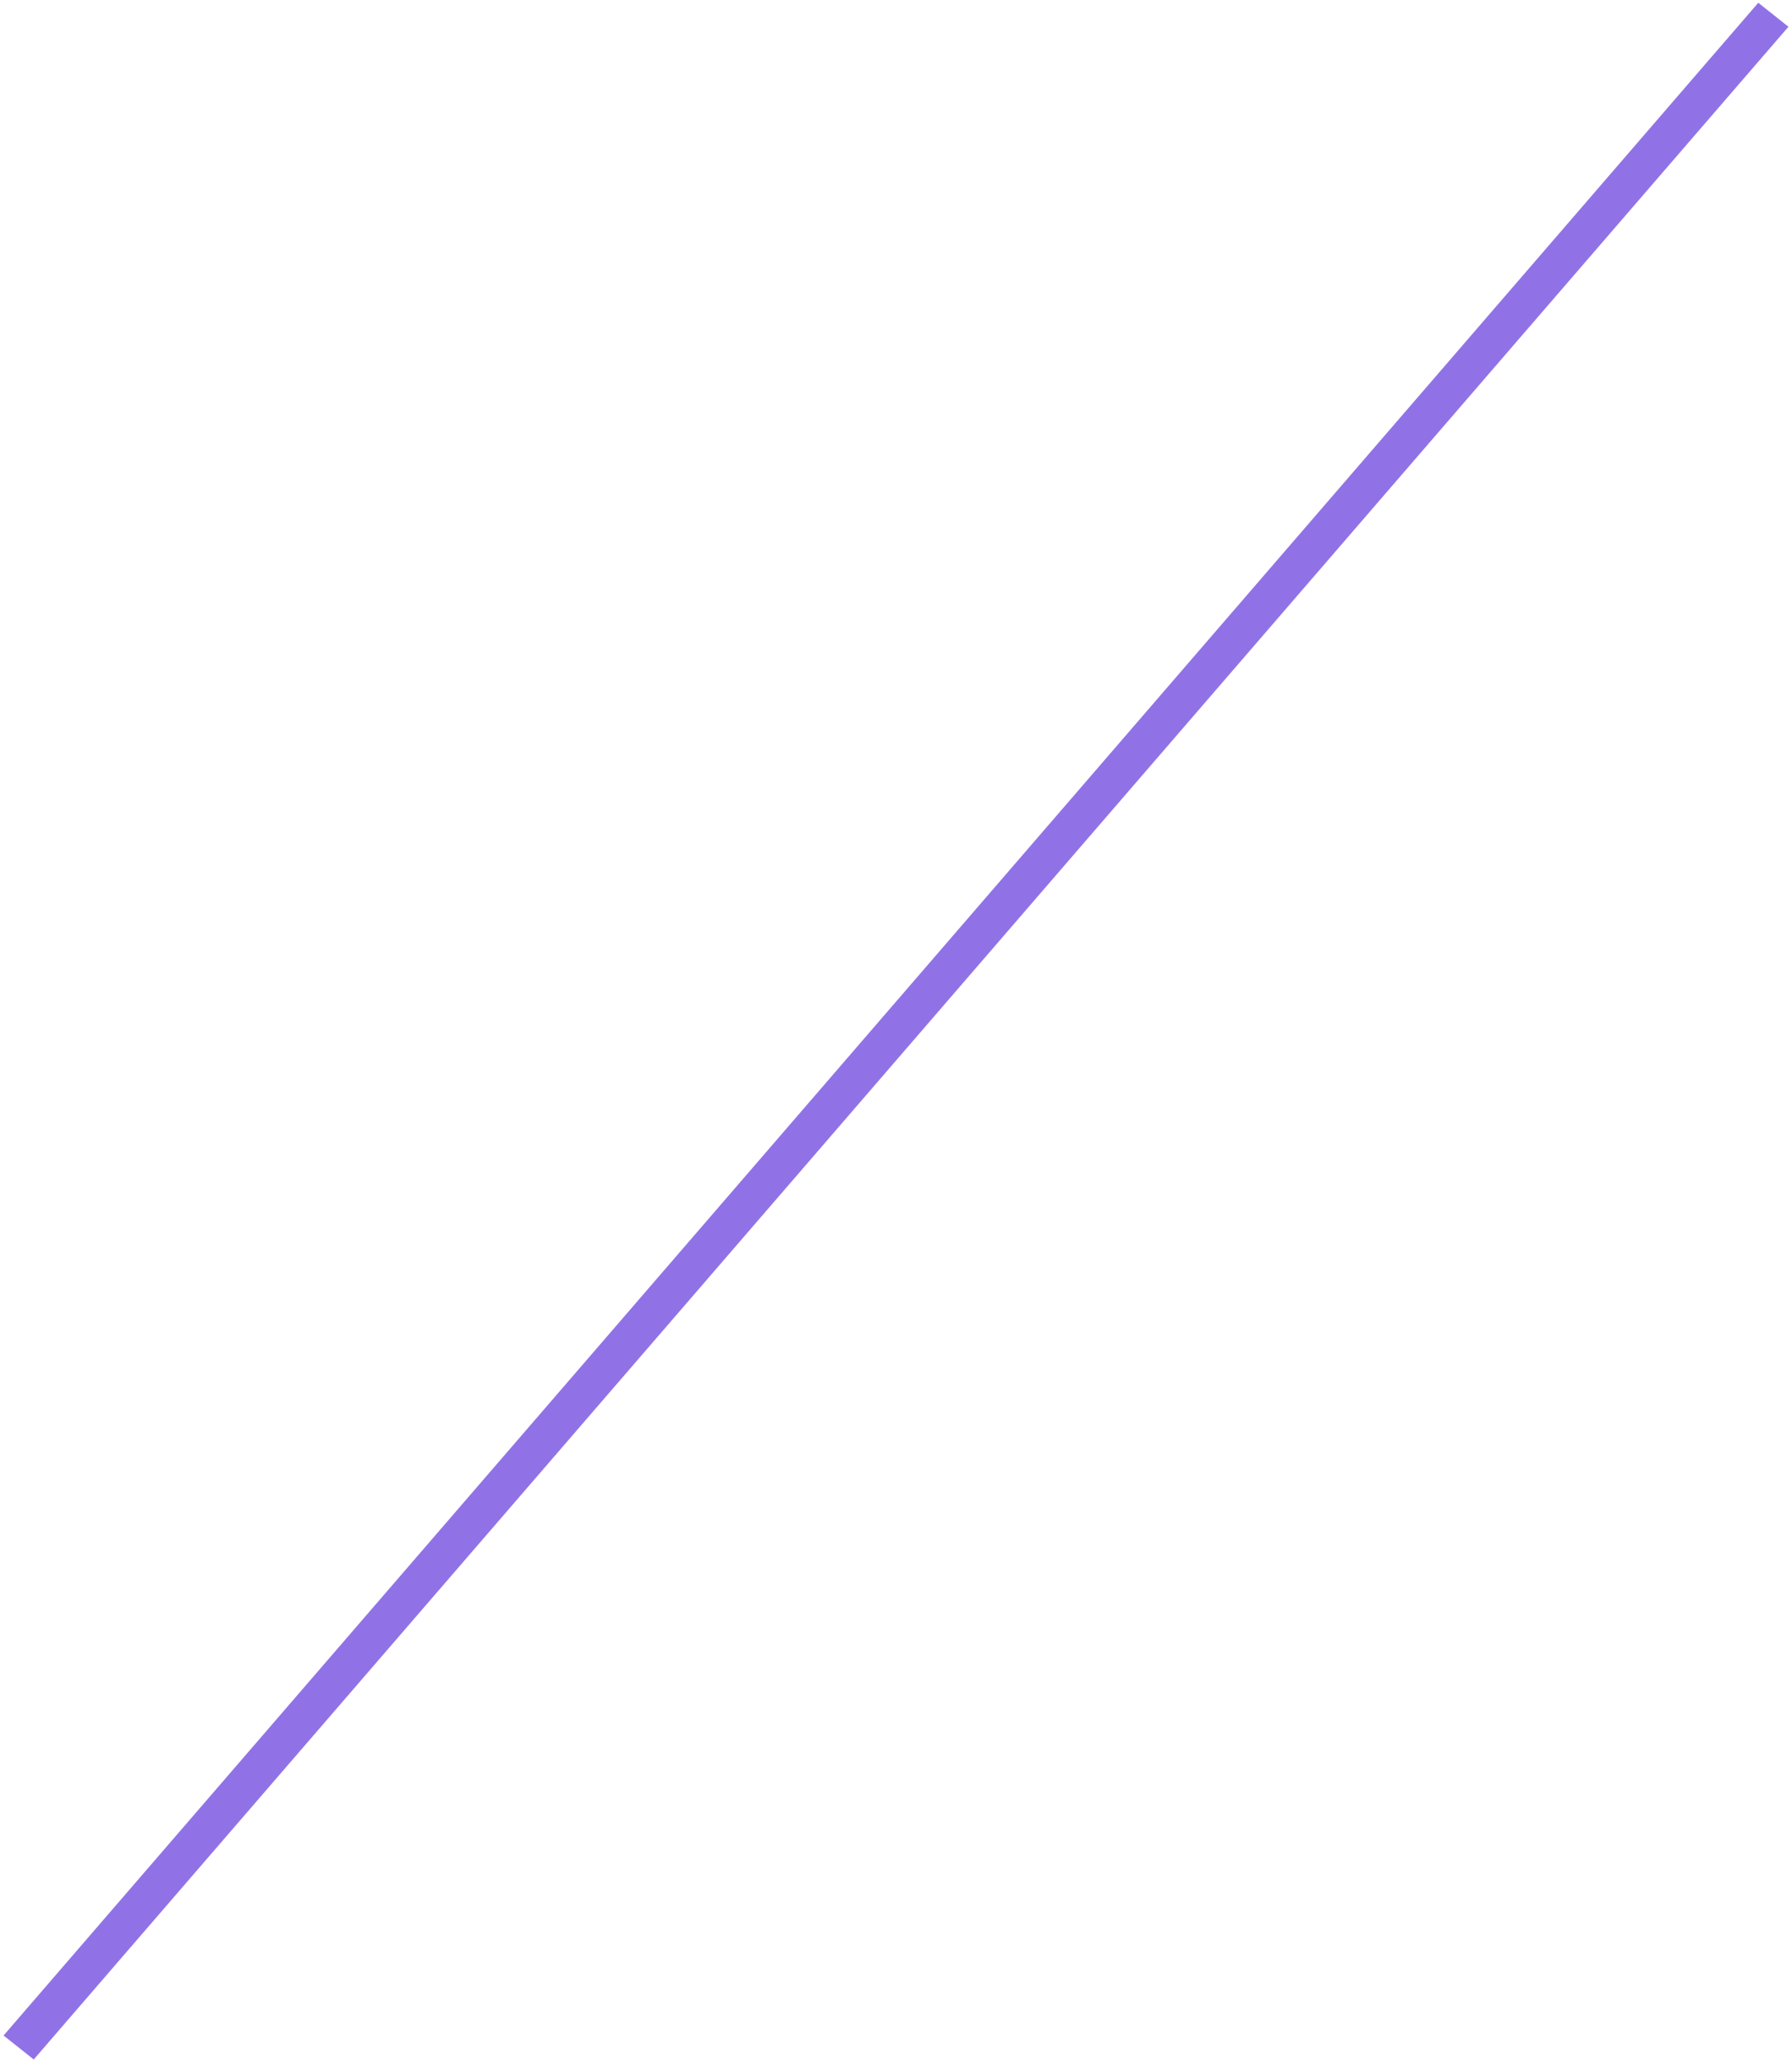 <svg xmlns="http://www.w3.org/2000/svg" xmlns:xlink="http://www.w3.org/1999/xlink" width="279" height="321" viewBox="0 0 279 321"><defs><path id="skwva" d="M1259.75 2323.43l4.697 3.732-273.196 316.408-4.698-3.731z"/></defs><g><g transform="translate(-986 -2323)"><use fill="#9172e6" xlink:href="#skwva"/></g></g></svg>